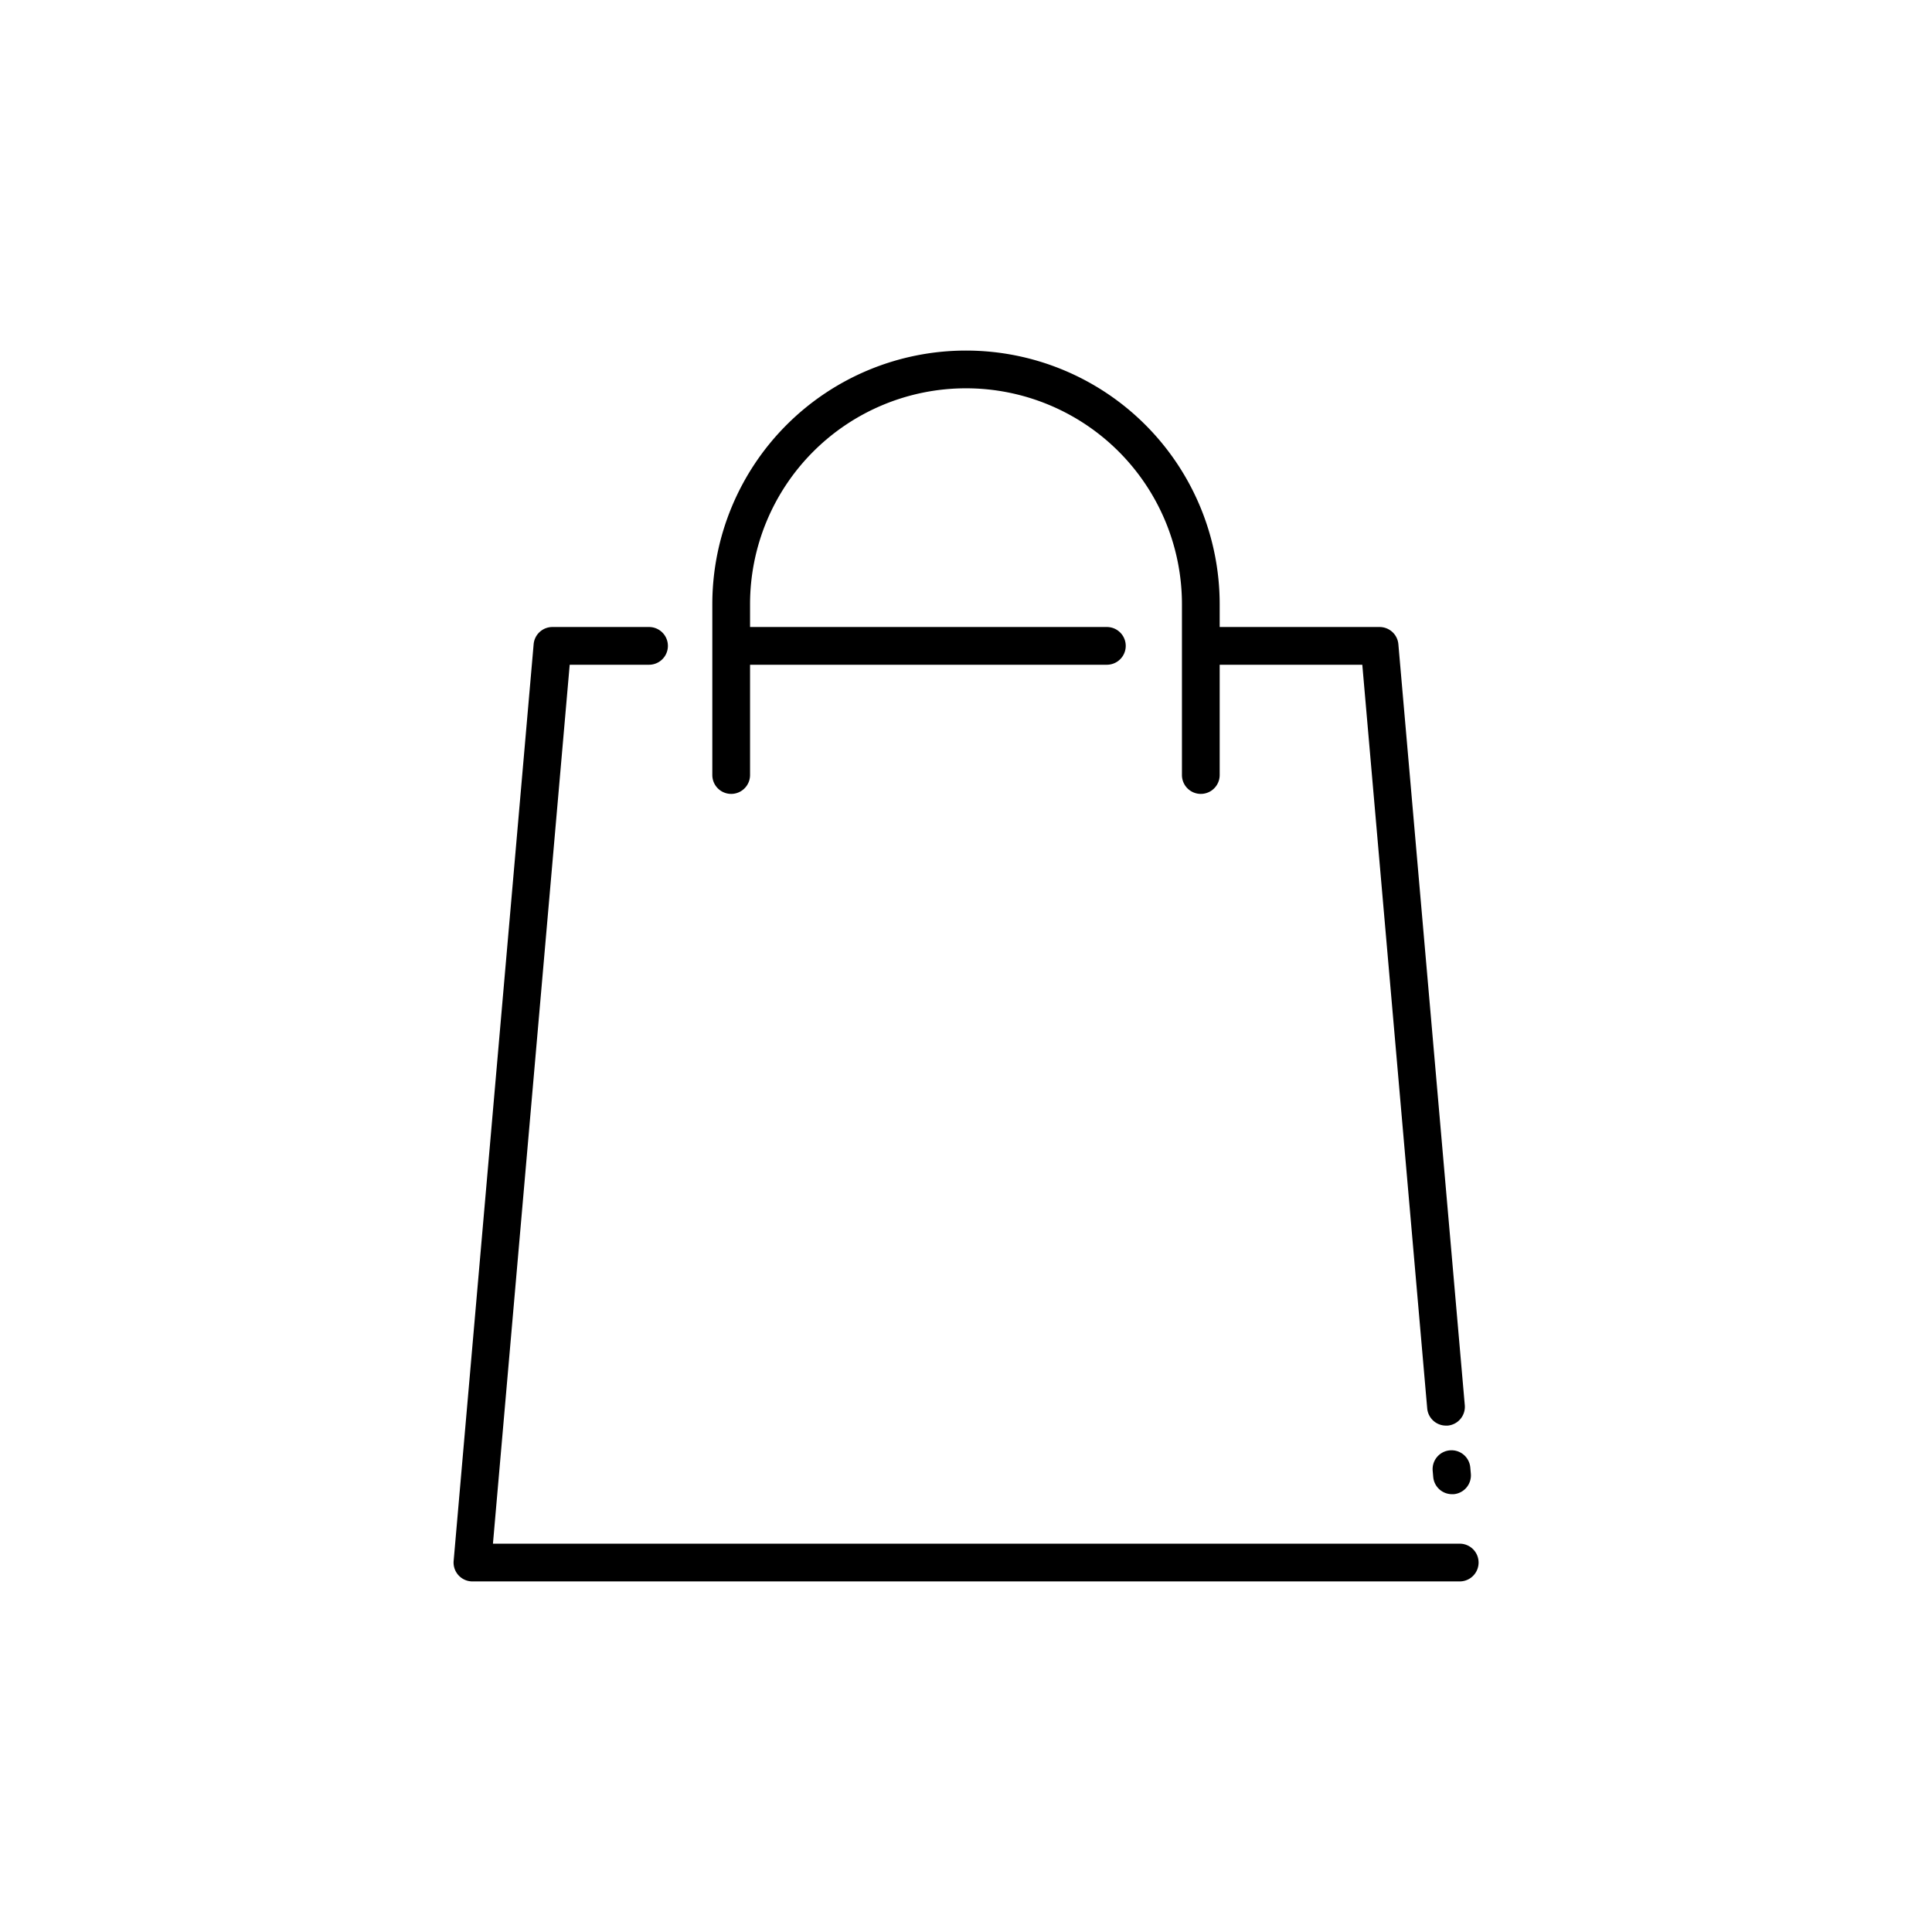 <svg id="Layer_1" data-name="Layer 1" xmlns="http://www.w3.org/2000/svg" viewBox="0 0 128 128"><title>SOUVENIR BAG</title><path d="M47.193,42.794v8.554a1.25,1.25,0,1,0,2.5,0V44.041h23.64a1.25,1.25,0,0,0,0-2.5H49.693V40.033a14.307,14.307,0,0,1,28.614,0V51.348a1.25,1.25,0,1,0,2.5,0V44.041h9.449l4.3,49.268A1.25,1.25,0,0,0,95.8,94.45c.037,0,.073,0,.11,0a1.249,1.249,0,0,0,1.136-1.353l-4.4-50.409A1.249,1.249,0,0,0,91.4,41.541H80.807V40.033a16.807,16.807,0,0,0-33.614,0v2.76Z"/><path d="M96.705,102.273H32.659l5.085-58.232H43a1.25,1.25,0,0,0,0-2.5H36.6a1.249,1.249,0,0,0-1.245,1.142l-5.3,60.732a1.25,1.25,0,0,0,1.245,1.358h65.41a1.25,1.25,0,0,0,0-2.5Z"/><path d="M96.056,96.089a1.25,1.25,0,0,0-1.137,1.354l.036.41A1.25,1.25,0,0,0,96.2,98.994c.036,0,.073,0,.11,0a1.25,1.25,0,0,0,1.137-1.354l-.036-.41A1.25,1.25,0,0,0,96.056,96.089Z"/></svg>